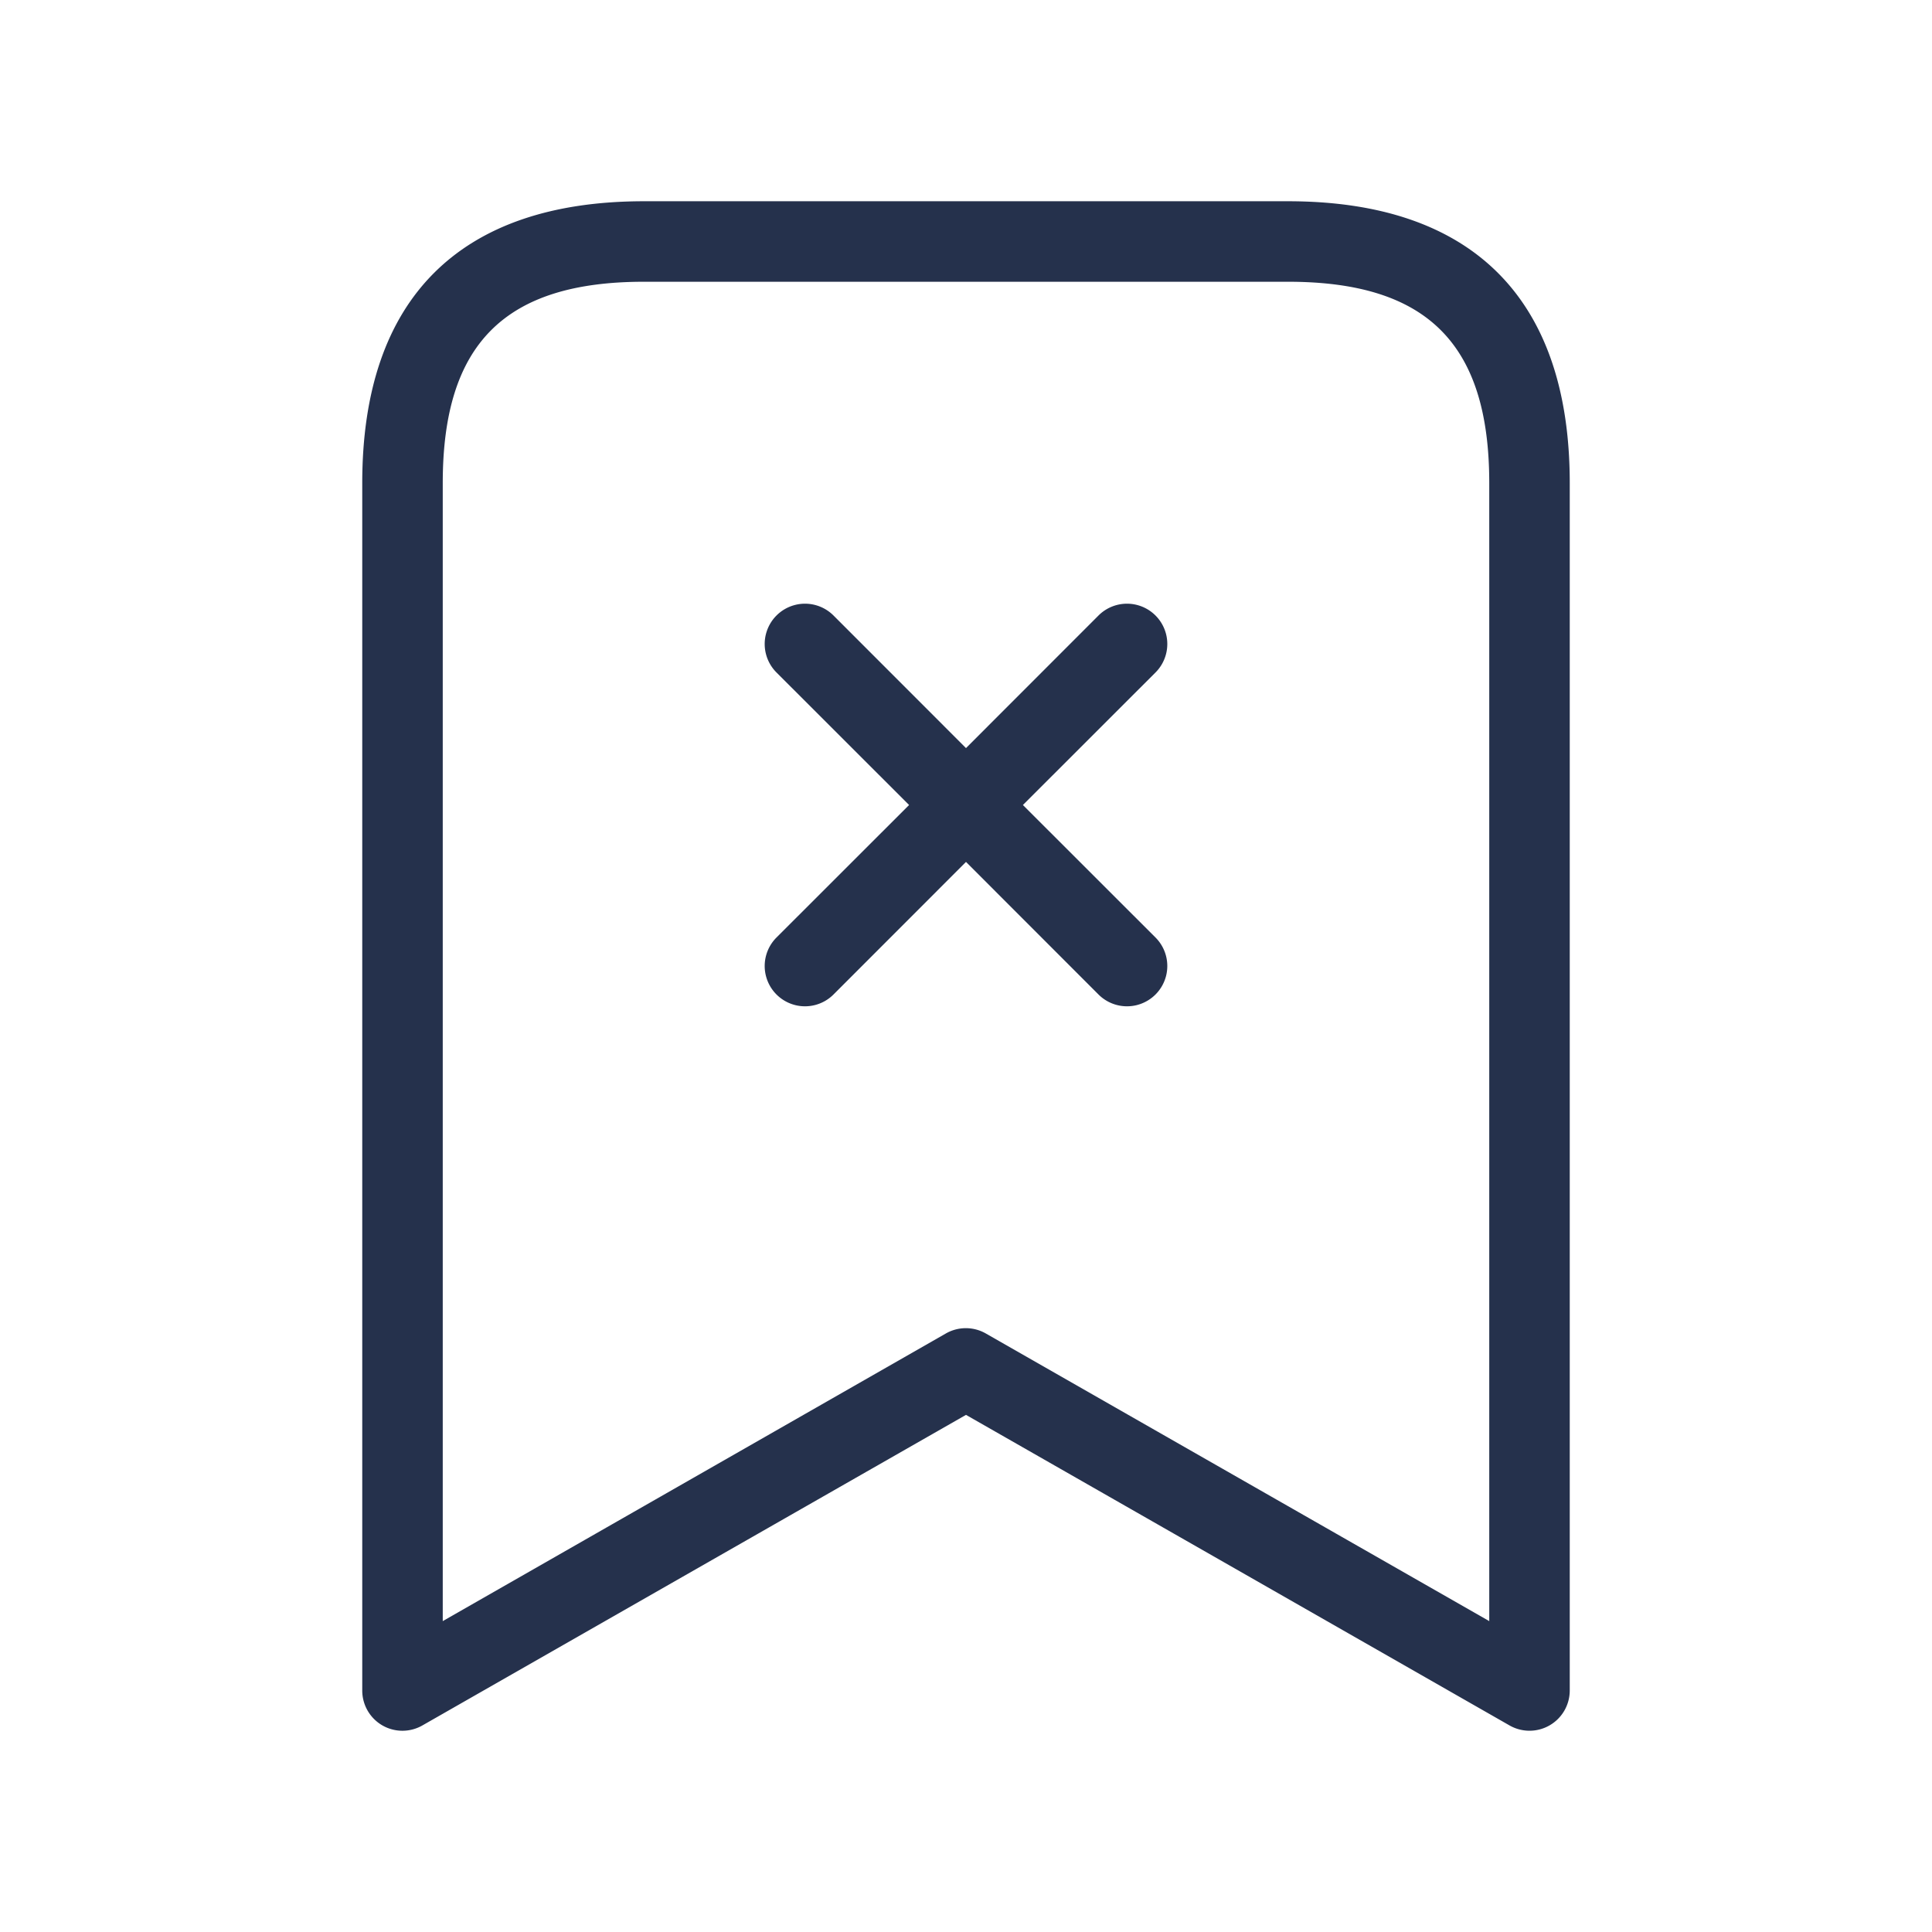 <svg id="Layer" xmlns="http://www.w3.org/2000/svg" viewBox="0 0 24 24"><defs><style>.cls-1{fill:#25314c;}</style></defs><path id="bookmark-times" class="cls-1" d="M16,2.5H8C5.71,2.5,4.5,3.71,4.5,6V21a.5.5,0,0,0,.249.433.5.5,0,0,0,.5,0L12,17.576l6.752,3.858A.5.5,0,0,0,19.5,21V6C19.5,3.71,18.29,2.5,16,2.5Zm2.5,17.638-6.252-3.572a.5.5,0,0,0-.5,0L5.5,20.138V6c0-1.729.771-2.5,2.5-2.5h8c1.729,0,2.5.771,2.5,2.5ZM14.354,8.354,12.707,10l1.647,1.646a.5.5,0,0,1-.708.708L12,10.707l-1.646,1.647a.5.5,0,0,1-.708-.708L11.293,10,9.646,8.354a.5.5,0,0,1,.708-.708L12,9.293l1.646-1.647a.5.5,0,0,1,.708.708Z"/></svg>